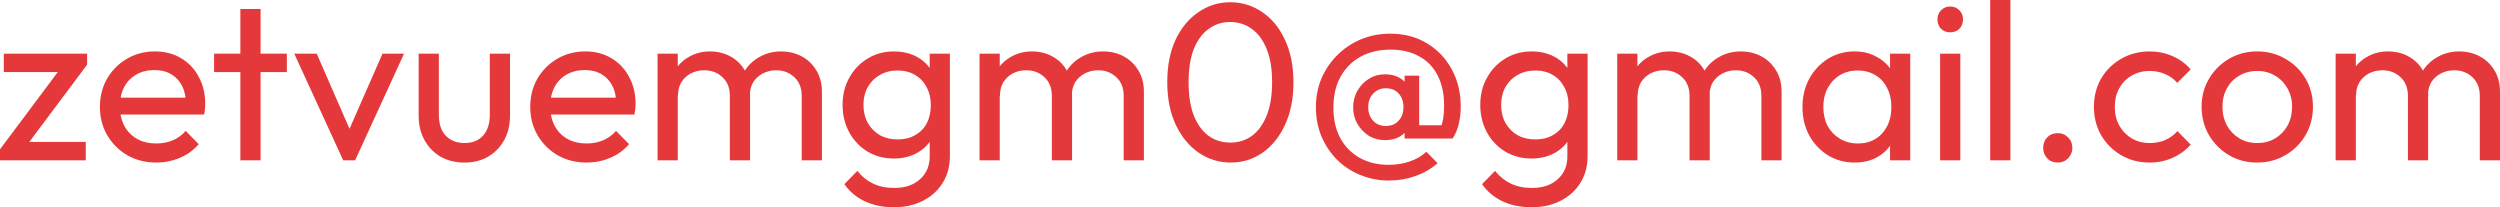 <?xml version="1.0" encoding="UTF-8" standalone="no"?>
<!-- Created with Inkscape (http://www.inkscape.org/) -->

<svg
   width="282.804mm"
   height="23.444mm"
   viewBox="0 0 282.804 23.444"
   version="1.1"
   id="svg5"
   xmlns="http://www.w3.org/2000/svg"
   xmlns:svg="http://www.w3.org/2000/svg">
  <defs
     id="defs2" />
  <g
     id="layer1"
     transform="translate(-77.905,-151.825)">
    <g
       aria-label="zetvuemgm0@gmail.com"
       id="text518"
       style="font-size:25.4px;line-height:0;font-family:Outfit;-inkscape-font-specification:Outfit;fill:#E5383B;stroke-width:1.058">
      <path
         d="m 77.905,168.716 7.163,-9.576 h 2.692 l -7.163,9.576 z m 0,1.245 v -1.245 l 2.032,-0.838 h 7.671 v 2.083 z m 0.432,-9.982 v -2.083 h 9.423 v 1.245 l -2.108,0.838 z"
         id="path570" />
      <path
         d="m 95.583,170.215 q -1.803,0 -3.251,-0.813 -1.448,-0.838 -2.286,-2.261 -0.838,-1.422 -0.838,-3.226 0,-1.778 0.813,-3.2 0.838,-1.422 2.235,-2.235 1.422,-0.838 3.175,-0.838 1.676,0 2.946,0.762 1.295,0.762 2.007,2.108 0.737,1.346 0.737,3.048 0,0.254 -0.025,0.559 -0.025,0.279 -0.102,0.66 H 90.808 v -1.905 h 8.966 l -0.838,0.737 q 0,-1.219 -0.432,-2.057 -0.432,-0.864 -1.219,-1.321 -0.787,-0.483 -1.905,-0.483 -1.168,0 -2.057,0.508 -0.889,0.508 -1.372,1.422 -0.483,0.914 -0.483,2.159 0,1.27 0.508,2.235 0.508,0.94 1.448,1.473 0.94,0.508 2.159,0.508 1.016,0 1.854,-0.356 0.864,-0.356 1.473,-1.067 l 1.473,1.499 q -0.864,1.016 -2.134,1.549 -1.245,0.533 -2.667,0.533 z"
         id="path572" />
      <path
         d="m 105.096,169.961 v -17.12 h 2.286 v 17.12 z m -2.972,-9.982 v -2.083 h 8.23 v 2.083 z"
         id="path574" />
      <path
         d="m 116.729,169.961 -5.537,-12.065 h 2.54 l 4.445,10.185 h -1.473 l 4.47,-10.185 h 2.438 l -5.537,12.065 z"
         id="path576" />
      <path
         d="m 130.419,170.215 q -1.473,0 -2.667,-0.66 -1.168,-0.686 -1.829,-1.88 -0.66,-1.194 -0.66,-2.769 v -7.01 h 2.286 v 6.909 q 0,0.991 0.33,1.727 0.356,0.711 1.016,1.092 0.66,0.381 1.549,0.381 1.346,0 2.108,-0.838 0.762,-0.864 0.762,-2.362 v -6.909 h 2.286 v 7.01 q 0,1.575 -0.66,2.769 -0.66,1.194 -1.829,1.88 -1.143,0.66 -2.692,0.66 z"
         id="path578" />
      <path
         d="m 144.262,170.215 q -1.803,0 -3.251,-0.813 -1.448,-0.838 -2.286,-2.261 -0.838,-1.422 -0.838,-3.226 0,-1.778 0.813,-3.2 0.838,-1.422 2.235,-2.235 1.422,-0.838 3.175,-0.838 1.676,0 2.946,0.762 1.295,0.762 2.007,2.108 0.737,1.346 0.737,3.048 0,0.254 -0.025,0.559 -0.025,0.279 -0.102,0.66 h -10.185 v -1.905 h 8.966 l -0.838,0.737 q 0,-1.219 -0.432,-2.057 -0.432,-0.864 -1.219,-1.321 -0.787,-0.483 -1.905,-0.483 -1.168,0 -2.057,0.508 -0.889,0.508 -1.372,1.422 -0.483,0.914 -0.483,2.159 0,1.27 0.508,2.235 0.508,0.94 1.448,1.473 0.94,0.508 2.159,0.508 1.016,0 1.854,-0.356 0.864,-0.356 1.473,-1.067 l 1.473,1.499 q -0.864,1.016 -2.134,1.549 -1.245,0.533 -2.667,0.533 z"
         id="path580" />
      <path
         d="m 152.289,169.961 v -12.065 h 2.286 v 12.065 z m 8.179,0 v -7.29 q 0,-1.346 -0.838,-2.108 -0.813,-0.787 -2.057,-0.787 -0.838,0 -1.524,0.356 -0.66,0.356 -1.067,0.991 -0.381,0.635 -0.381,1.524 l -0.965,-0.457 q 0,-1.372 0.61,-2.388 0.61,-1.016 1.651,-1.575 1.041,-0.584 2.311,-0.584 1.295,0 2.311,0.559 1.041,0.559 1.626,1.575 0.61,1.016 0.61,2.413 v 7.772 z m 8.128,0 v -7.29 q 0,-1.346 -0.838,-2.108 -0.813,-0.787 -2.057,-0.787 -0.813,0 -1.499,0.356 -0.686,0.356 -1.092,0.991 -0.381,0.635 -0.381,1.524 l -1.321,-0.457 q 0.102,-1.397 0.762,-2.388 0.66,-1.016 1.727,-1.575 1.067,-0.584 2.362,-0.584 1.295,0 2.337,0.559 1.041,0.559 1.651,1.575 0.635,1.016 0.635,2.438 v 7.747 z"
         id="path582" />
      <path
         d="m 179.01,175.27 q -1.854,0 -3.302,-0.686 -1.422,-0.686 -2.286,-1.93 l 1.473,-1.499 q 0.737,0.94 1.753,1.422 1.016,0.508 2.413,0.508 1.854,0 2.921,-0.991 1.092,-0.965 1.092,-2.616 v -2.997 l 0.406,-2.718 -0.406,-2.692 v -3.175 h 2.286 v 11.582 q 0,1.727 -0.813,3.023 -0.787,1.295 -2.235,2.032 -1.422,0.737 -3.302,0.737 z m 0,-5.512 q -1.651,0 -2.972,-0.787 -1.295,-0.787 -2.057,-2.159 -0.762,-1.397 -0.762,-3.124 0,-1.727 0.762,-3.073 0.762,-1.372 2.057,-2.159 1.321,-0.813 2.972,-0.813 1.422,0 2.515,0.559 1.092,0.559 1.727,1.575 0.66,0.991 0.711,2.337 v 3.2 q -0.076,1.321 -0.737,2.337 -0.635,0.991 -1.727,1.549 -1.092,0.559 -2.489,0.559 z m 0.457,-2.159 q 1.118,0 1.956,-0.483 0.864,-0.483 1.321,-1.346 0.457,-0.889 0.457,-2.057 0,-1.168 -0.483,-2.032 -0.457,-0.889 -1.295,-1.372 -0.838,-0.508 -1.981,-0.508 -1.143,0 -2.007,0.508 -0.864,0.483 -1.372,1.372 -0.483,0.864 -0.483,2.007 0,1.143 0.483,2.032 0.508,0.889 1.372,1.397 0.889,0.483 2.032,0.483 z"
         id="path584" />
      <path
         d="m 188.712,169.961 v -12.065 h 2.286 v 12.065 z m 8.179,0 v -7.29 q 0,-1.346 -0.838,-2.108 -0.813,-0.787 -2.057,-0.787 -0.838,0 -1.524,0.356 -0.66,0.356 -1.067,0.991 -0.381,0.635 -0.381,1.524 l -0.965,-0.457 q 0,-1.372 0.61,-2.388 0.61,-1.016 1.651,-1.575 1.041,-0.584 2.311,-0.584 1.295,0 2.311,0.559 1.041,0.559 1.626,1.575 0.61,1.016 0.61,2.413 v 7.772 z m 8.128,0 v -7.29 q 0,-1.346 -0.838,-2.108 -0.813,-0.787 -2.057,-0.787 -0.813,0 -1.499,0.356 -0.686,0.356 -1.092,0.991 -0.381,0.635 -0.381,1.524 l -1.321,-0.457 q 0.102,-1.397 0.762,-2.388 0.66,-1.016 1.727,-1.575 1.067,-0.584 2.362,-0.584 1.295,0 2.337,0.559 1.041,0.559 1.651,1.575 0.635,1.016 0.635,2.438 v 7.747 z"
         id="path586" />
      <path
         d="m 217.135,170.215 q -1.981,0 -3.632,-1.118 -1.626,-1.118 -2.591,-3.15 -0.965,-2.057 -0.965,-4.826 0,-2.769 0.94,-4.801 0.965,-2.032 2.591,-3.124 1.626,-1.118 3.581,-1.118 2.007,0 3.632,1.118 1.626,1.092 2.565,3.124 0.965,2.032 0.965,4.826 0,2.769 -0.965,4.826 -0.94,2.032 -2.565,3.15 -1.6,1.092 -3.556,1.092 z m -0.051,-2.261 q 1.397,0 2.438,-0.762 1.067,-0.787 1.676,-2.311 0.61,-1.524 0.61,-3.759 0,-2.235 -0.61,-3.734 -0.61,-1.524 -1.676,-2.286 -1.067,-0.787 -2.464,-0.787 -1.372,0 -2.438,0.787 -1.067,0.762 -1.676,2.286 -0.584,1.499 -0.584,3.734 0,2.235 0.584,3.759 0.61,1.524 1.676,2.311 1.067,0.762 2.464,0.762 z"
         id="path588" />
      <path
         d="m 234.559,167.675 q -0.991,0 -1.803,-0.483 -0.787,-0.508 -1.295,-1.346 -0.483,-0.838 -0.483,-1.88 0,-1.041 0.483,-1.88 0.508,-0.864 1.295,-1.346 0.813,-0.508 1.803,-0.508 1.219,0 1.981,0.61 0.787,0.584 0.787,1.727 v 2.769 q 0,1.118 -0.762,1.727 -0.762,0.61 -2.007,0.61 z m 0.102,-1.6 q 0.914,0 1.448,-0.584 0.559,-0.61 0.559,-1.549 0,-0.965 -0.559,-1.549 -0.533,-0.584 -1.448,-0.584 -0.838,0 -1.422,0.61 -0.559,0.584 -0.559,1.524 0,0.94 0.559,1.549 0.559,0.584 1.422,0.584 z m 2.134,1.422 v -1.88 l 0.254,-1.778 -0.254,-1.702 v -1.753 h 1.651 v 7.112 z m 2.464,1.499 1.27,1.295 q -1.118,0.965 -2.515,1.448 -1.397,0.508 -2.997,0.508 -1.727,0 -3.251,-0.635 -1.499,-0.61 -2.616,-1.727 -1.118,-1.118 -1.753,-2.616 -0.635,-1.524 -0.635,-3.302 0,-1.778 0.635,-3.277 0.66,-1.524 1.803,-2.642 1.143,-1.143 2.667,-1.778 1.549,-0.635 3.302,-0.635 2.337,0 4.115,1.067 1.803,1.067 2.819,2.921 1.041,1.854 1.041,4.267 0,1.092 -0.229,1.981 -0.203,0.864 -0.686,1.626 l -1.956,-0.102 q 0.356,-0.508 0.559,-1.016 0.229,-0.533 0.33,-1.168 0.102,-0.635 0.102,-1.448 0,-2.007 -0.737,-3.404 -0.711,-1.422 -2.083,-2.159 -1.346,-0.762 -3.251,-0.762 -1.93,0 -3.404,0.813 -1.448,0.813 -2.261,2.286 -0.787,1.448 -0.787,3.454 0,1.981 0.762,3.429 0.787,1.448 2.21,2.261 1.422,0.787 3.251,0.787 1.346,0 2.413,-0.381 1.067,-0.356 1.88,-1.092 z m -1.753,-2.997 h 4.724 v 1.499 h -4.724 z"
         id="path590" />
      <path
         d="m 251.146,175.27 q -1.854,0 -3.302,-0.686 -1.422,-0.686 -2.286,-1.93 l 1.473,-1.499 q 0.737,0.94 1.753,1.422 1.016,0.508 2.413,0.508 1.854,0 2.921,-0.991 1.092,-0.965 1.092,-2.616 v -2.997 l 0.406,-2.718 -0.406,-2.692 v -3.175 h 2.286 v 11.582 q 0,1.727 -0.813,3.023 -0.787,1.295 -2.235,2.032 -1.422,0.737 -3.302,0.737 z m 0,-5.512 q -1.651,0 -2.972,-0.787 -1.295,-0.787 -2.057,-2.159 -0.762,-1.397 -0.762,-3.124 0,-1.727 0.762,-3.073 0.762,-1.372 2.057,-2.159 1.321,-0.813 2.972,-0.813 1.422,0 2.515,0.559 1.092,0.559 1.727,1.575 0.66,0.991 0.711,2.337 v 3.2 q -0.076,1.321 -0.737,2.337 -0.635,0.991 -1.727,1.549 -1.092,0.559 -2.489,0.559 z m 0.457,-2.159 q 1.118,0 1.956,-0.483 0.864,-0.483 1.321,-1.346 0.457,-0.889 0.457,-2.057 0,-1.168 -0.483,-2.032 -0.457,-0.889 -1.295,-1.372 -0.838,-0.508 -1.981,-0.508 -1.143,0 -2.007,0.508 -0.864,0.483 -1.372,1.372 -0.483,0.864 -0.483,2.007 0,1.143 0.483,2.032 0.508,0.889 1.372,1.397 0.889,0.483 2.032,0.483 z"
         id="path592" />
      <path
         d="m 260.848,169.961 v -12.065 h 2.286 v 12.065 z m 8.179,0 v -7.29 q 0,-1.346 -0.838,-2.108 -0.813,-0.787 -2.057,-0.787 -0.838,0 -1.524,0.356 -0.66,0.356 -1.067,0.991 -0.381,0.635 -0.381,1.524 l -0.965,-0.457 q 0,-1.372 0.61,-2.388 0.61,-1.016 1.651,-1.575 1.041,-0.584 2.311,-0.584 1.295,0 2.311,0.559 1.041,0.559 1.626,1.575 0.61,1.016 0.61,2.413 v 7.772 z m 8.128,0 v -7.29 q 0,-1.346 -0.838,-2.108 -0.813,-0.787 -2.057,-0.787 -0.813,0 -1.499,0.356 -0.686,0.356 -1.092,0.991 -0.381,0.635 -0.381,1.524 l -1.321,-0.457 q 0.102,-1.397 0.762,-2.388 0.66,-1.016 1.727,-1.575 1.067,-0.584 2.362,-0.584 1.295,0 2.337,0.559 1.041,0.559 1.651,1.575 0.635,1.016 0.635,2.438 v 7.747 z"
         id="path594" />
      <path
         d="m 287.696,170.215 q -1.651,0 -2.997,-0.813 -1.346,-0.838 -2.134,-2.261 -0.762,-1.422 -0.762,-3.2 0,-1.778 0.762,-3.2 0.787,-1.422 2.108,-2.261 1.346,-0.838 3.023,-0.838 1.372,0 2.438,0.584 1.092,0.559 1.753,1.575 0.66,0.991 0.737,2.311 v 3.632 q -0.076,1.295 -0.737,2.311 -0.635,1.016 -1.727,1.6 -1.067,0.559 -2.464,0.559 z m 0.381,-2.159 q 1.702,0 2.743,-1.143 1.041,-1.168 1.041,-2.972 0,-1.245 -0.483,-2.159 -0.457,-0.94 -1.321,-1.448 -0.864,-0.533 -2.007,-0.533 -1.143,0 -2.032,0.533 -0.864,0.533 -1.372,1.473 -0.483,0.914 -0.483,2.108 0,1.219 0.483,2.159 0.508,0.914 1.397,1.448 0.889,0.533 2.032,0.533 z m 3.632,1.905 v -3.251 l 0.432,-2.946 -0.432,-2.921 v -2.946 h 2.286 v 12.065 z"
         id="path596" />
      <path
         d="m 297.374,169.961 v -12.065 h 2.286 v 12.065 z m 1.143,-14.478 q -0.635,0 -1.041,-0.406 -0.406,-0.432 -0.406,-1.067 0,-0.61 0.406,-1.016 0.406,-0.432 1.041,-0.432 0.635,0 1.041,0.432 0.406,0.406 0.406,1.016 0,0.635 -0.406,1.067 -0.406,0.406 -1.041,0.406 z"
         id="path598" />
      <path
         d="m 303.038,169.961 v -18.136 h 2.286 v 18.136 z"
         id="path600" />
      <path
         d="m 310.683,170.215 q -0.737,0 -1.194,-0.483 -0.457,-0.508 -0.457,-1.168 0,-0.737 0.457,-1.194 0.457,-0.483 1.194,-0.483 0.711,0 1.168,0.483 0.483,0.457 0.483,1.194 0,0.66 -0.483,1.168 -0.457,0.483 -1.168,0.483 z"
         id="path602" />
      <path
         d="m 321.072,170.215 q -1.778,0 -3.226,-0.838 -1.422,-0.838 -2.261,-2.261 -0.813,-1.448 -0.813,-3.2 0,-1.778 0.813,-3.2 0.838,-1.422 2.261,-2.235 1.448,-0.838 3.226,-0.838 1.397,0 2.591,0.533 1.194,0.508 2.057,1.499 l -1.524,1.524 q -0.559,-0.66 -1.372,-0.991 -0.787,-0.356 -1.753,-0.356 -1.143,0 -2.032,0.533 -0.889,0.508 -1.397,1.422 -0.508,0.914 -0.508,2.108 0,1.194 0.508,2.108 0.508,0.914 1.397,1.448 0.889,0.533 2.032,0.533 0.965,0 1.753,-0.33 0.813,-0.356 1.397,-1.016 l 1.499,1.524 q -0.838,0.965 -2.057,1.499 -1.194,0.533 -2.591,0.533 z"
         id="path604" />
      <path
         d="m 333.251,170.215 q -1.778,0 -3.2,-0.838 -1.422,-0.838 -2.261,-2.261 -0.838,-1.448 -0.838,-3.226 0,-1.753 0.838,-3.15 0.838,-1.422 2.261,-2.261 1.422,-0.838 3.2,-0.838 1.753,0 3.175,0.838 1.448,0.813 2.286,2.235 0.838,1.422 0.838,3.175 0,1.778 -0.838,3.226 -0.838,1.422 -2.286,2.261 -1.422,0.838 -3.175,0.838 z m 0,-2.21 q 1.143,0 2.032,-0.533 0.889,-0.533 1.397,-1.448 0.508,-0.94 0.508,-2.134 0,-1.168 -0.533,-2.083 -0.508,-0.914 -1.397,-1.422 -0.864,-0.533 -2.007,-0.533 -1.143,0 -2.032,0.533 -0.889,0.508 -1.397,1.422 -0.508,0.914 -0.508,2.083 0,1.194 0.508,2.134 0.508,0.914 1.397,1.448 0.889,0.533 2.032,0.533 z"
         id="path606" />
      <path
         d="m 342.116,169.961 v -12.065 h 2.286 v 12.065 z m 8.179,0 v -7.29 q 0,-1.346 -0.838,-2.108 -0.813,-0.787 -2.057,-0.787 -0.838,0 -1.524,0.356 -0.66,0.356 -1.067,0.991 -0.381,0.635 -0.381,1.524 l -0.965,-0.457 q 0,-1.372 0.61,-2.388 0.61,-1.016 1.651,-1.575 1.041,-0.584 2.311,-0.584 1.295,0 2.311,0.559 1.041,0.559 1.626,1.575 0.61,1.016 0.61,2.413 v 7.772 z m 8.128,0 v -7.29 q 0,-1.346 -0.838,-2.108 -0.813,-0.787 -2.057,-0.787 -0.813,0 -1.499,0.356 -0.686,0.356 -1.092,0.991 -0.381,0.635 -0.381,1.524 l -1.321,-0.457 q 0.102,-1.397 0.762,-2.388 0.66,-1.016 1.727,-1.575 1.067,-0.584 2.362,-0.584 1.295,0 2.337,0.559 1.041,0.559 1.651,1.575 0.635,1.016 0.635,2.438 v 7.747 z"
         id="path608" />
    </g>
  </g>
</svg>

